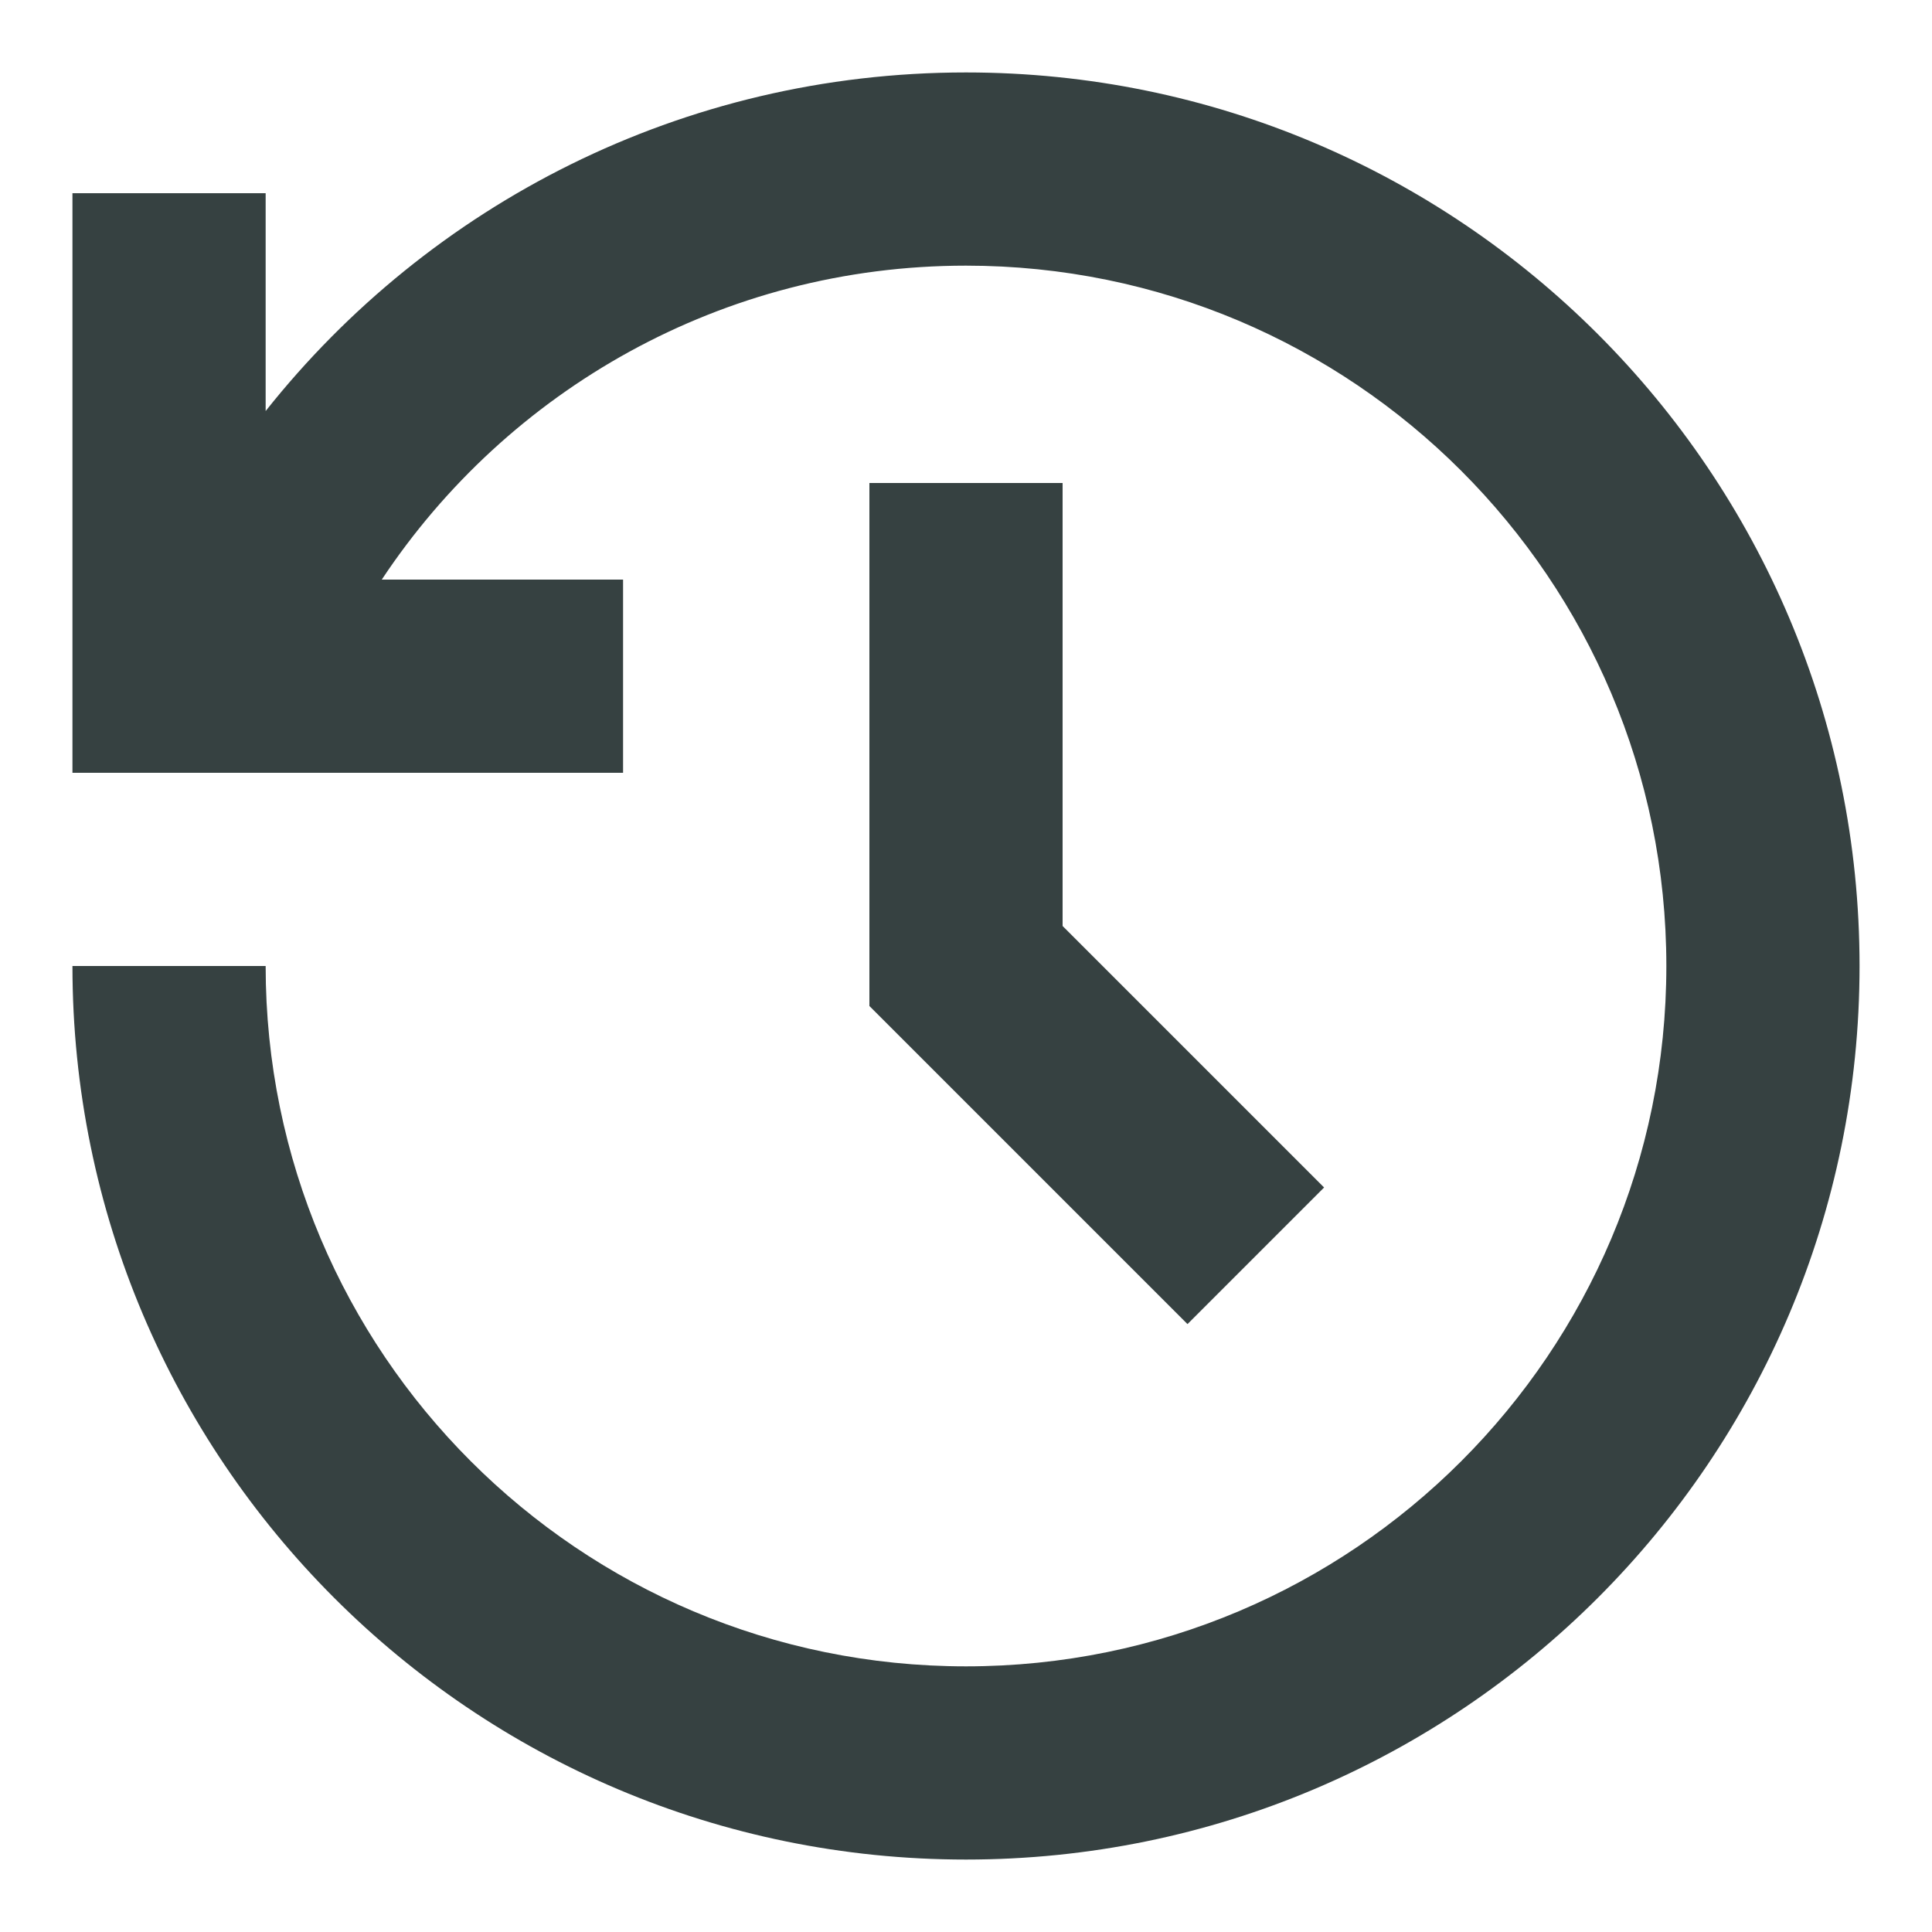 <svg width="20" height="20" viewBox="0 0 20 20" fill="none" xmlns="http://www.w3.org/2000/svg">
<path d="M10 2.75C7.475 2.75 5.251 4.041 3.952 6H6.45V8H0.75V2H2.75V4.255C4.444 2.12 7.061 0.75 10 0.75C15.109 0.75 19.25 4.891 19.25 10C19.25 15.109 15.109 19.25 10 19.25C4.891 19.25 0.75 15.109 0.75 10H2.75C2.75 14.004 5.996 17.25 10 17.25C14.004 17.25 17.25 14.004 17.25 10C17.25 5.996 14.004 2.75 10 2.75Z" fill="#364141"/>
<path d="M9 5V10.414L12.293 13.707L13.707 12.293L11 9.586V5H9Z" fill="#364141"/>
</svg>
